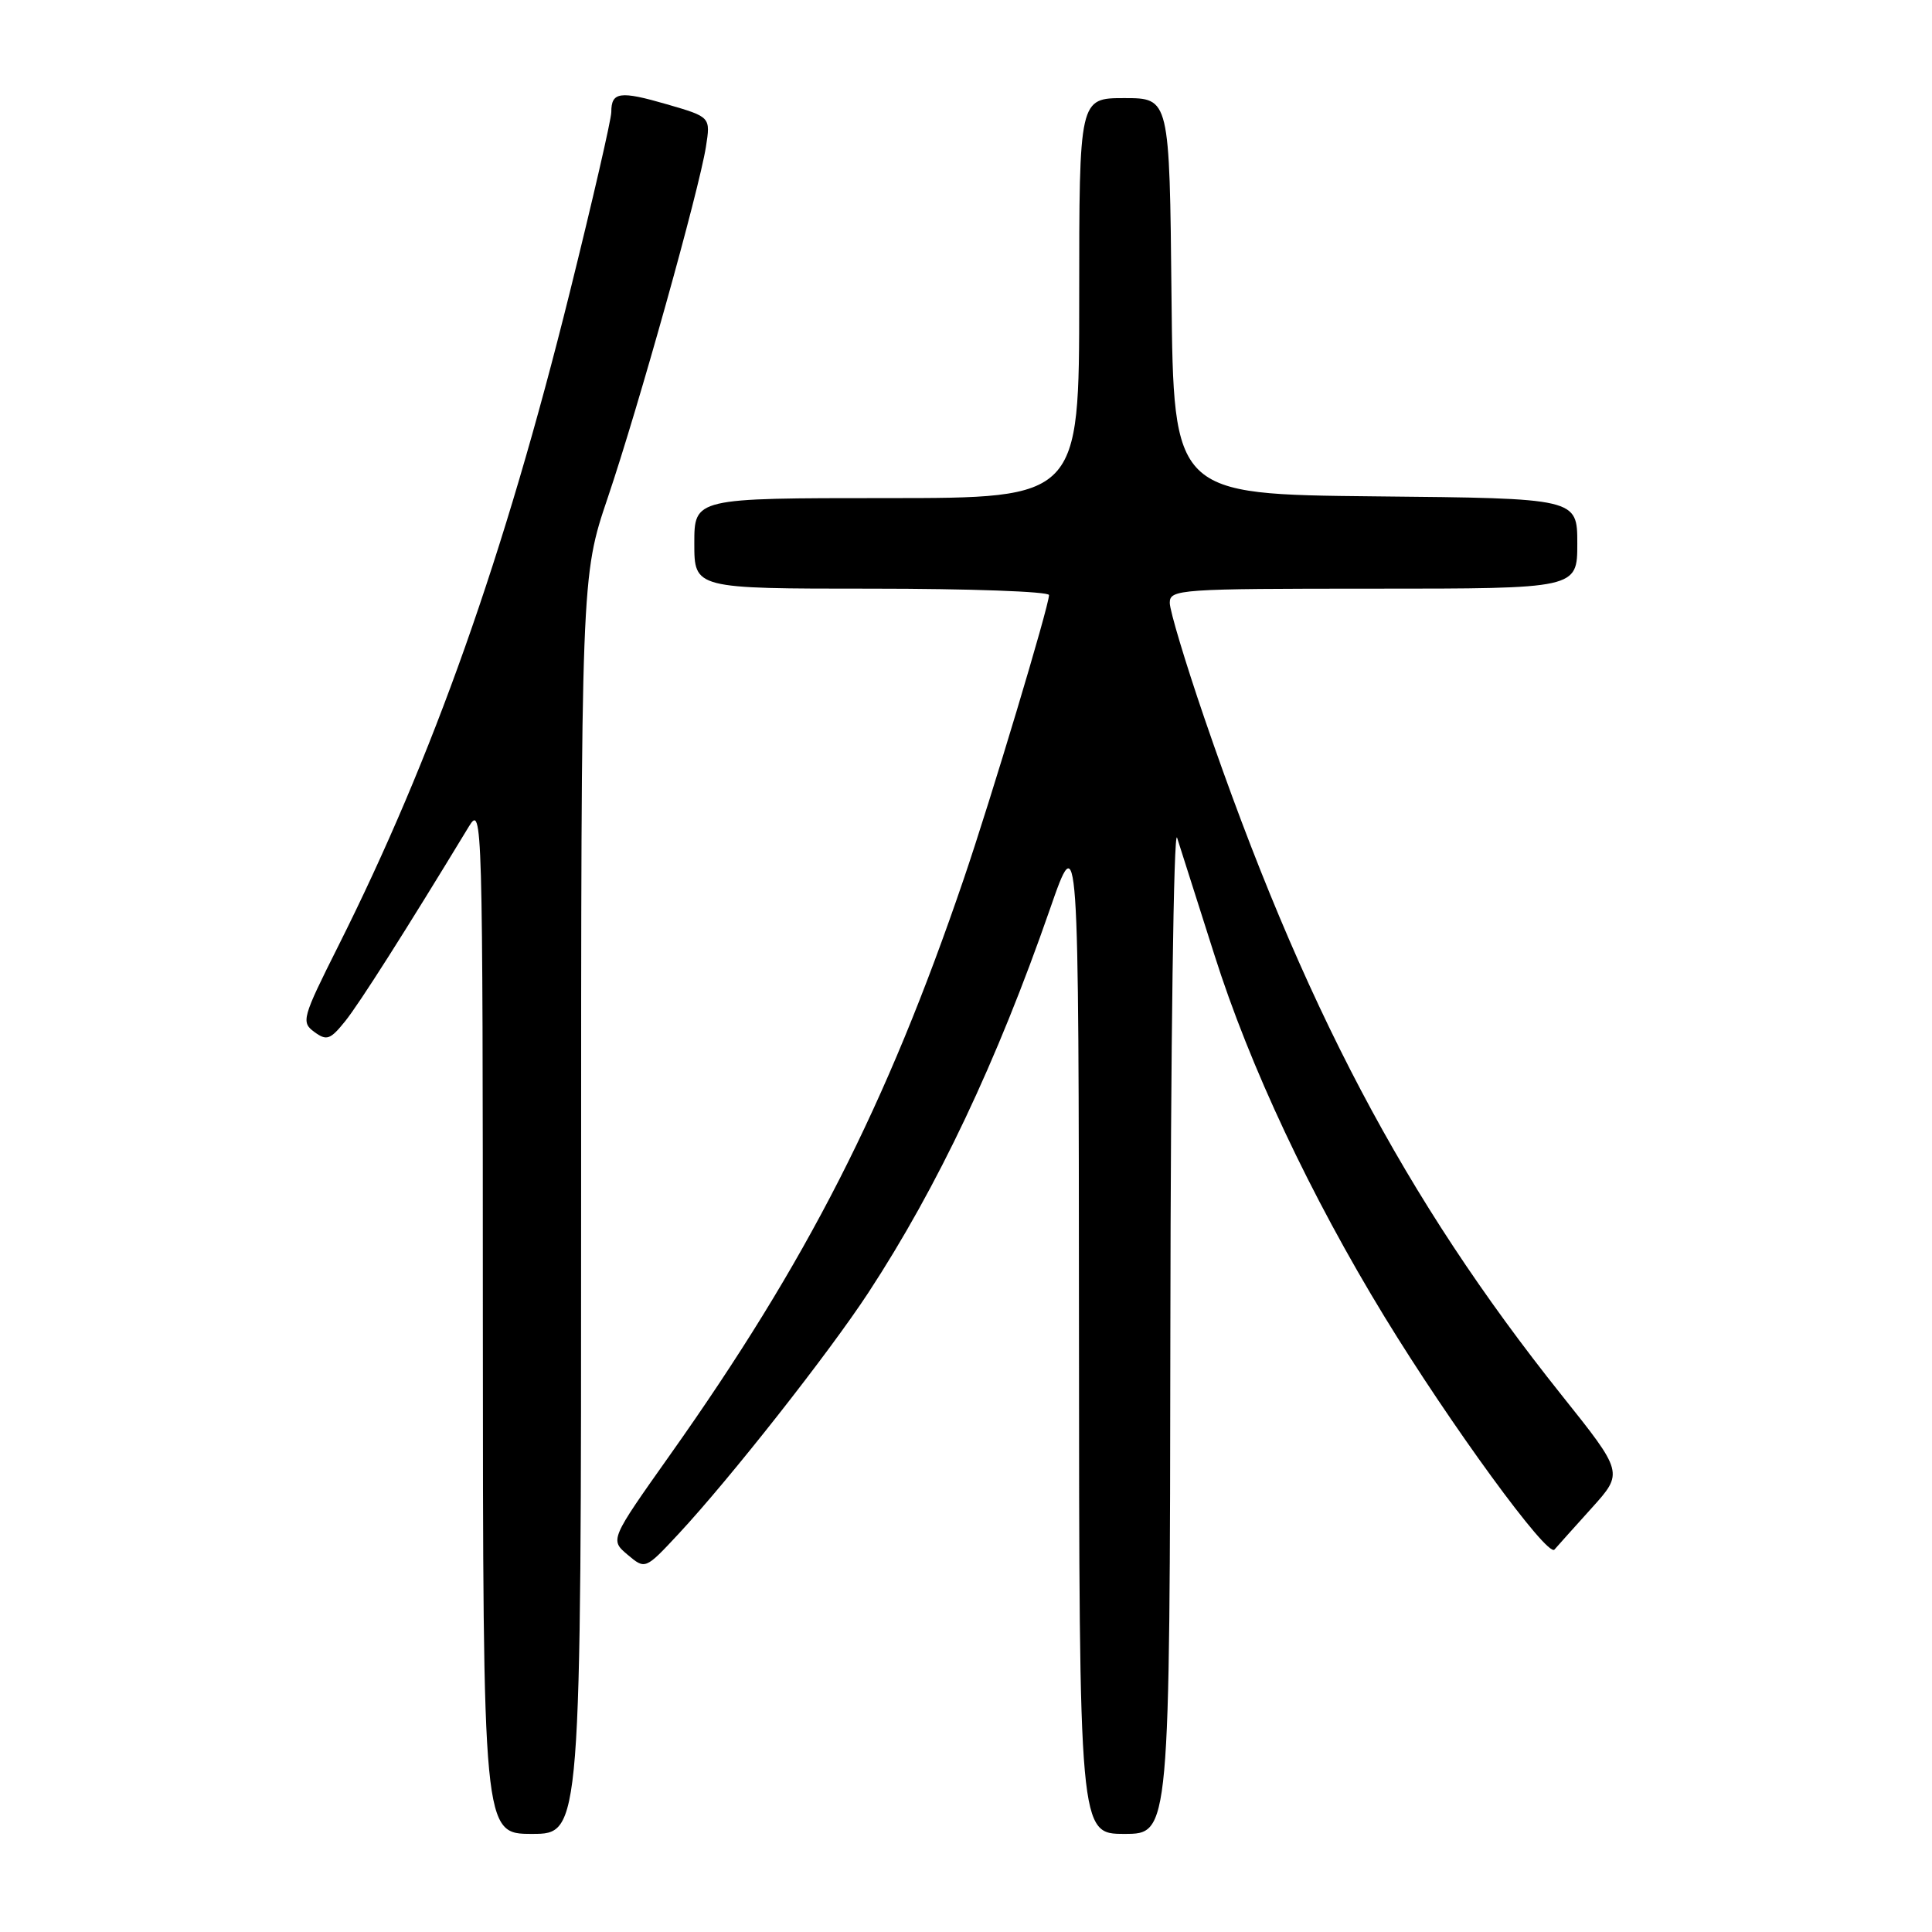 <?xml version="1.0" encoding="UTF-8" standalone="no"?>
<!DOCTYPE svg PUBLIC "-//W3C//DTD SVG 1.1//EN" "http://www.w3.org/Graphics/SVG/1.1/DTD/svg11.dtd" >
<svg xmlns="http://www.w3.org/2000/svg" xmlns:xlink="http://www.w3.org/1999/xlink" version="1.1" viewBox="0 0 256 256">
 <g >
 <path fill="currentColor"
d=" M 77.00 159.70 C 77.00 76.39 77.00 76.39 80.53 65.95 C 84.62 53.86 92.62 25.23 93.54 19.45 C 94.16 15.50 94.16 15.50 88.37 13.82 C 82.13 12.01 81.00 12.17 81.00 14.85 C 81.00 15.81 78.52 26.57 75.49 38.77 C 66.83 73.64 57.36 100.36 44.83 125.34 C 40.04 134.89 39.88 135.44 41.65 136.74 C 43.29 137.94 43.76 137.77 45.75 135.30 C 47.63 132.95 53.75 123.33 62.14 109.50 C 63.92 106.58 63.97 108.29 63.98 174.75 C 64.00 243.00 64.00 243.00 70.50 243.00 C 77.00 243.00 77.00 243.00 77.00 159.70 Z  M 155.08 175.75 C 155.12 138.76 155.52 109.62 155.97 111.00 C 156.42 112.38 158.64 119.35 160.91 126.51 C 165.59 141.29 173.65 158.42 183.47 174.50 C 192.20 188.79 205.04 206.39 205.97 205.33 C 206.37 204.87 208.59 202.39 210.91 199.82 C 215.13 195.14 215.13 195.14 206.89 184.82 C 186.14 158.81 172.59 133.12 159.58 95.13 C 157.06 87.77 155.00 80.91 155.00 79.88 C 155.00 78.09 156.26 78.00 182.00 78.00 C 209.00 78.00 209.00 78.00 209.00 72.02 C 209.00 66.03 209.00 66.03 182.25 65.77 C 155.50 65.50 155.50 65.50 155.23 39.25 C 154.97 13.00 154.97 13.00 148.98 13.00 C 143.00 13.00 143.00 13.00 143.00 39.50 C 143.00 66.00 143.00 66.00 117.50 66.00 C 92.00 66.00 92.00 66.00 92.00 72.00 C 92.00 78.00 92.00 78.00 115.50 78.00 C 128.43 78.00 139.00 78.38 139.00 78.85 C 139.00 80.28 131.30 105.92 127.69 116.50 C 117.43 146.58 106.97 167.10 88.79 192.77 C 80.82 204.03 80.82 204.03 83.16 206.01 C 85.50 207.98 85.50 207.98 89.92 203.24 C 96.75 195.90 109.83 179.28 115.08 171.26 C 124.25 157.25 132.10 140.66 139.11 120.50 C 142.93 109.50 142.93 109.50 142.97 176.25 C 143.00 243.00 143.00 243.00 149.00 243.00 C 155.00 243.00 155.00 243.00 155.08 175.75 Z "/>
</g>
</svg>